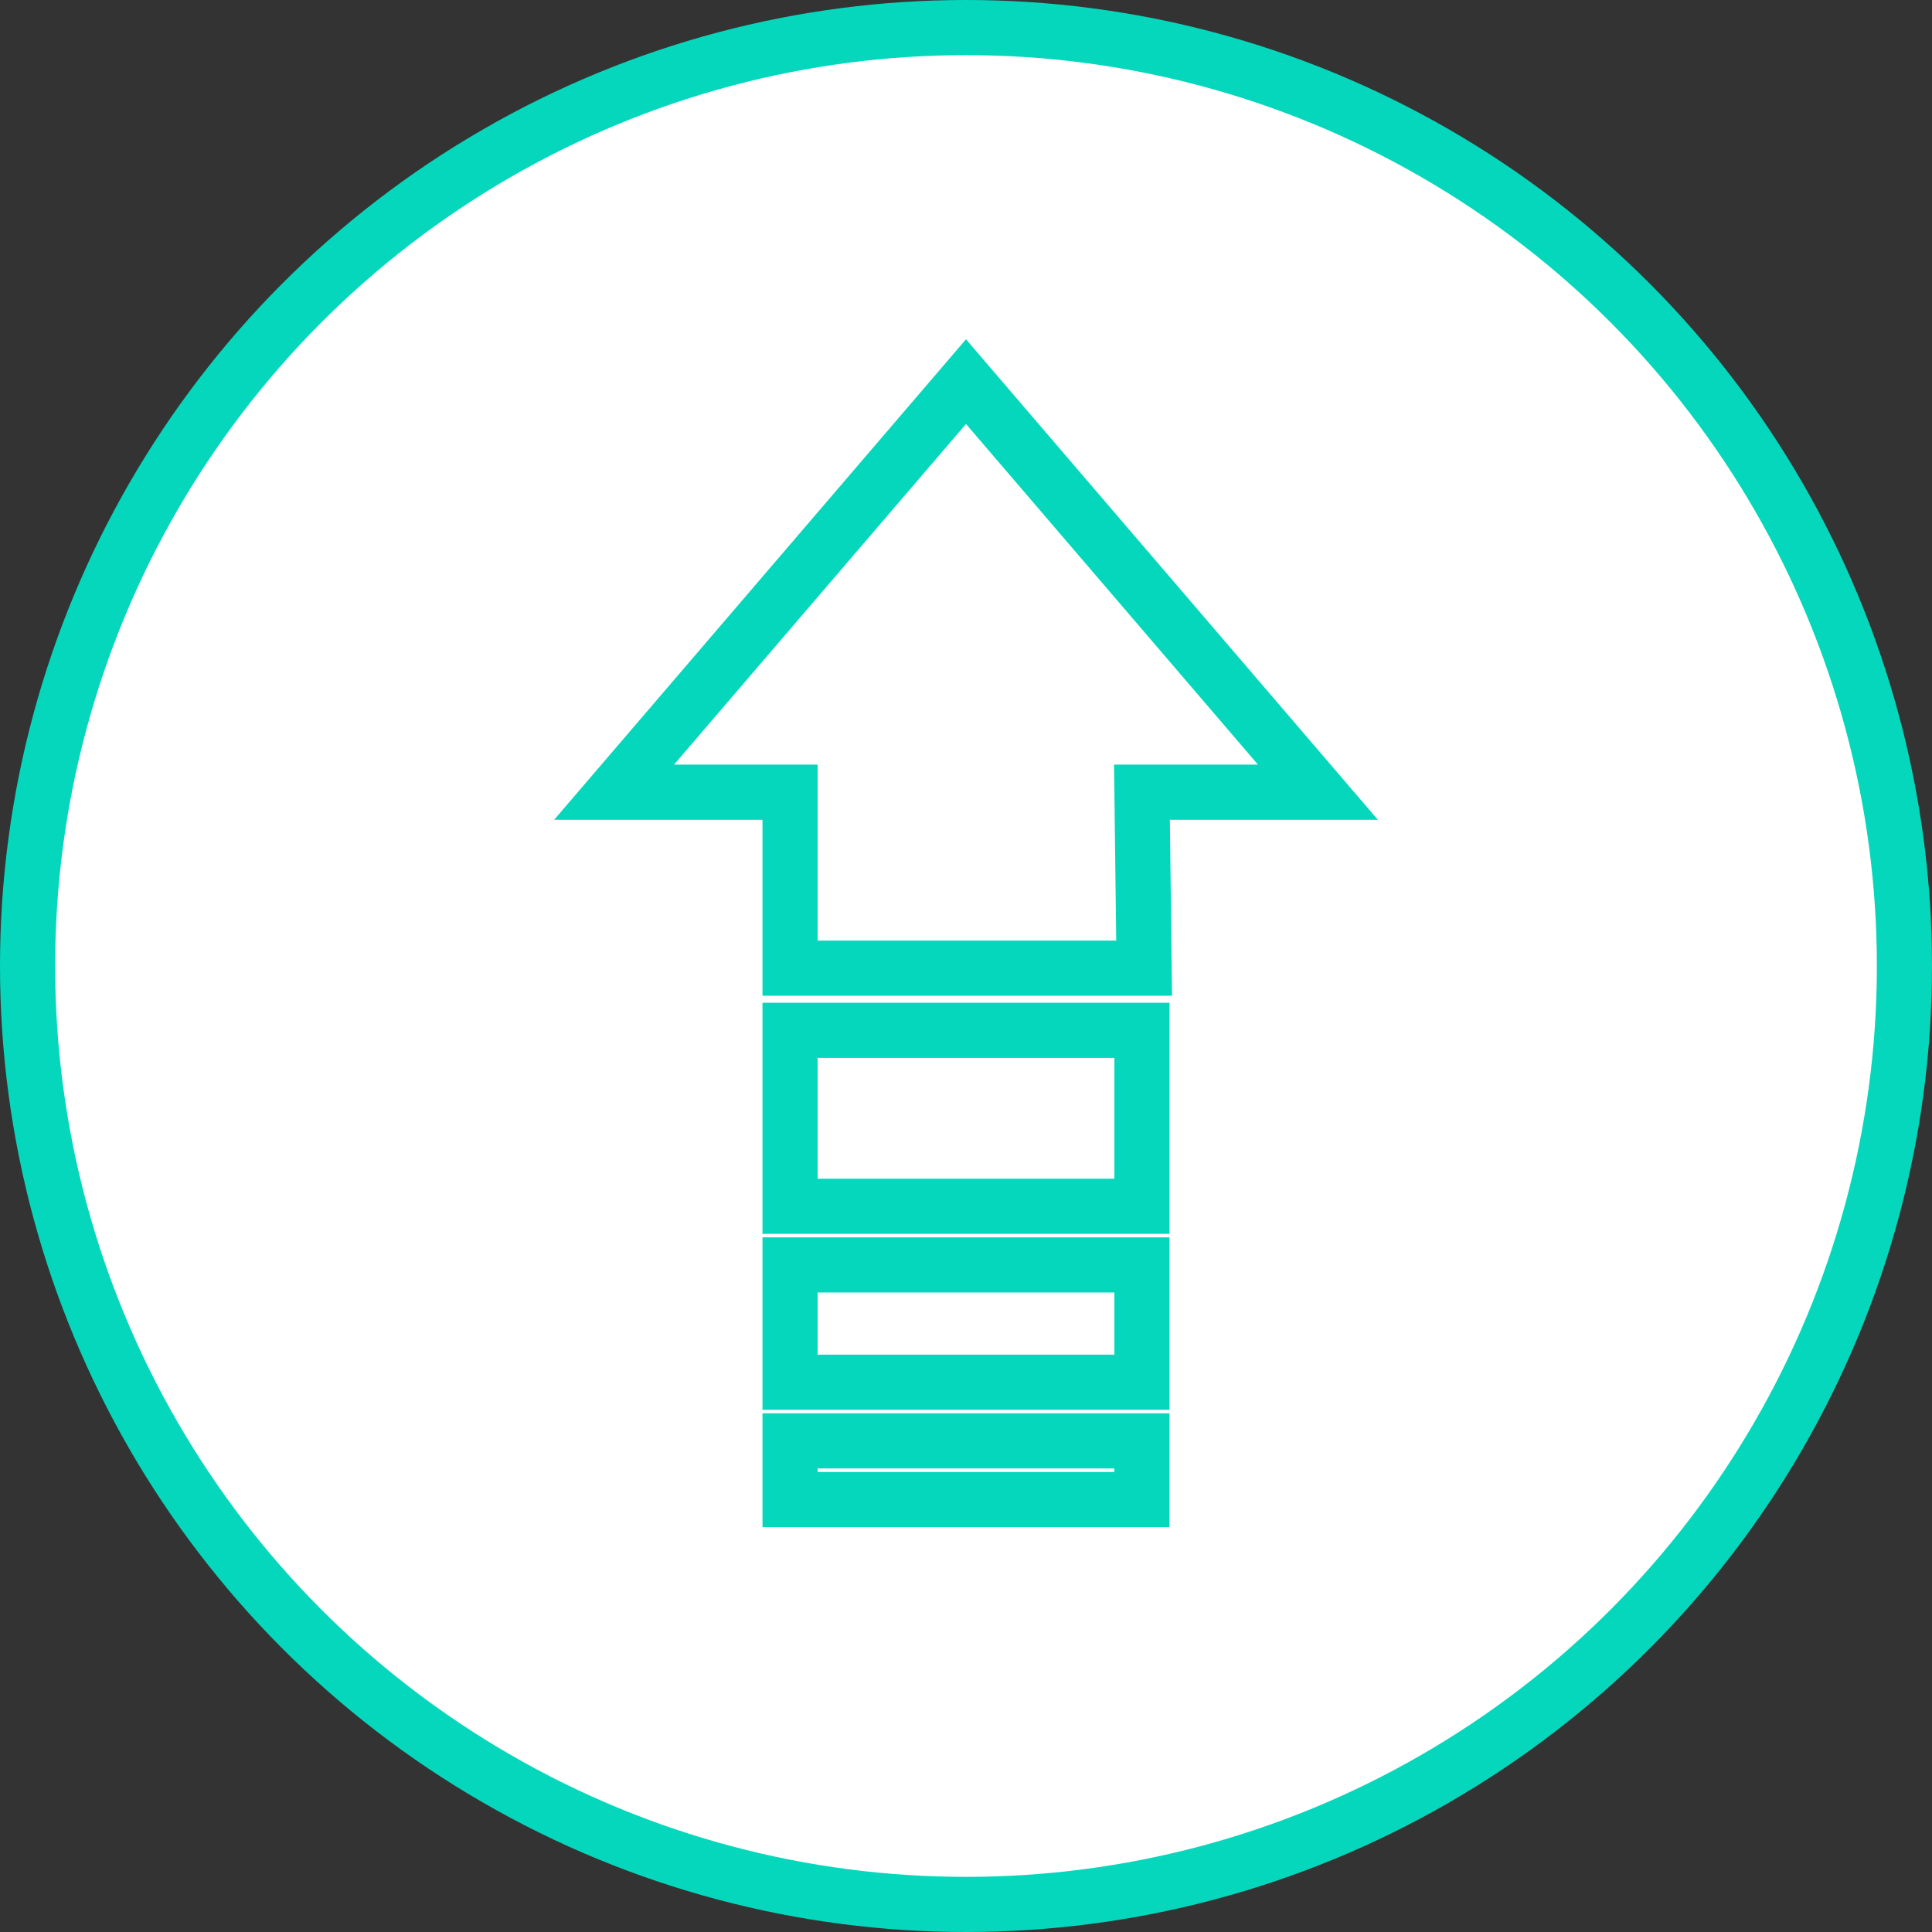<?xml version="1.0" encoding="UTF-8"?>
<!DOCTYPE svg PUBLIC "-//W3C//DTD SVG 1.1//EN" "http://www.w3.org/Graphics/SVG/1.1/DTD/svg11.dtd">
<!-- Creator: CorelDRAW -->
<svg xmlns="http://www.w3.org/2000/svg" xml:space="preserve" width="100%" height="100%" style="shape-rendering:geometricPrecision; text-rendering:geometricPrecision; image-rendering:optimizeQuality; fill-rule:evenodd; clip-rule:evenodd"
viewBox="0 0 9.882 9.882"
 xmlns:xlink="http://www.w3.org/1999/xlink">
 <rect x="0" y="0" width="9.882" height="9.882" fill="#333333" stroke="none"/>
 <defs>
  <style type="text/css">
   <![CDATA[
    .str0 {stroke:#05d7bc;stroke-width:0.282}
    .fil0 {fill:white}
   ]]>
  </style>
 </defs>
 <g id="Layer_x0020_1">
  <circle class="fil0 str0" cx="4.941" cy="4.941" r="4.8"/>
  <polygon class="fil0 str0" points="4.041,7.67 5.841,7.67 5.841,7.37 4.041,7.37 "/>
  <polygon class="fil0 str0" points="4.941,1.952 3.141,4.052 4.041,4.052 4.041,4.952 5.852,4.952 5.841,4.052 6.741,4.052 "/>
  <polygon class="fil0 str0" points="4.041,5.27 4.041,6.17 5.841,6.17 5.841,5.27 "/>
  <polygon class="fil0 str0" points="4.041,6.47 4.041,7.07 5.841,7.07 5.841,6.47 "/>
 </g>
</svg>
